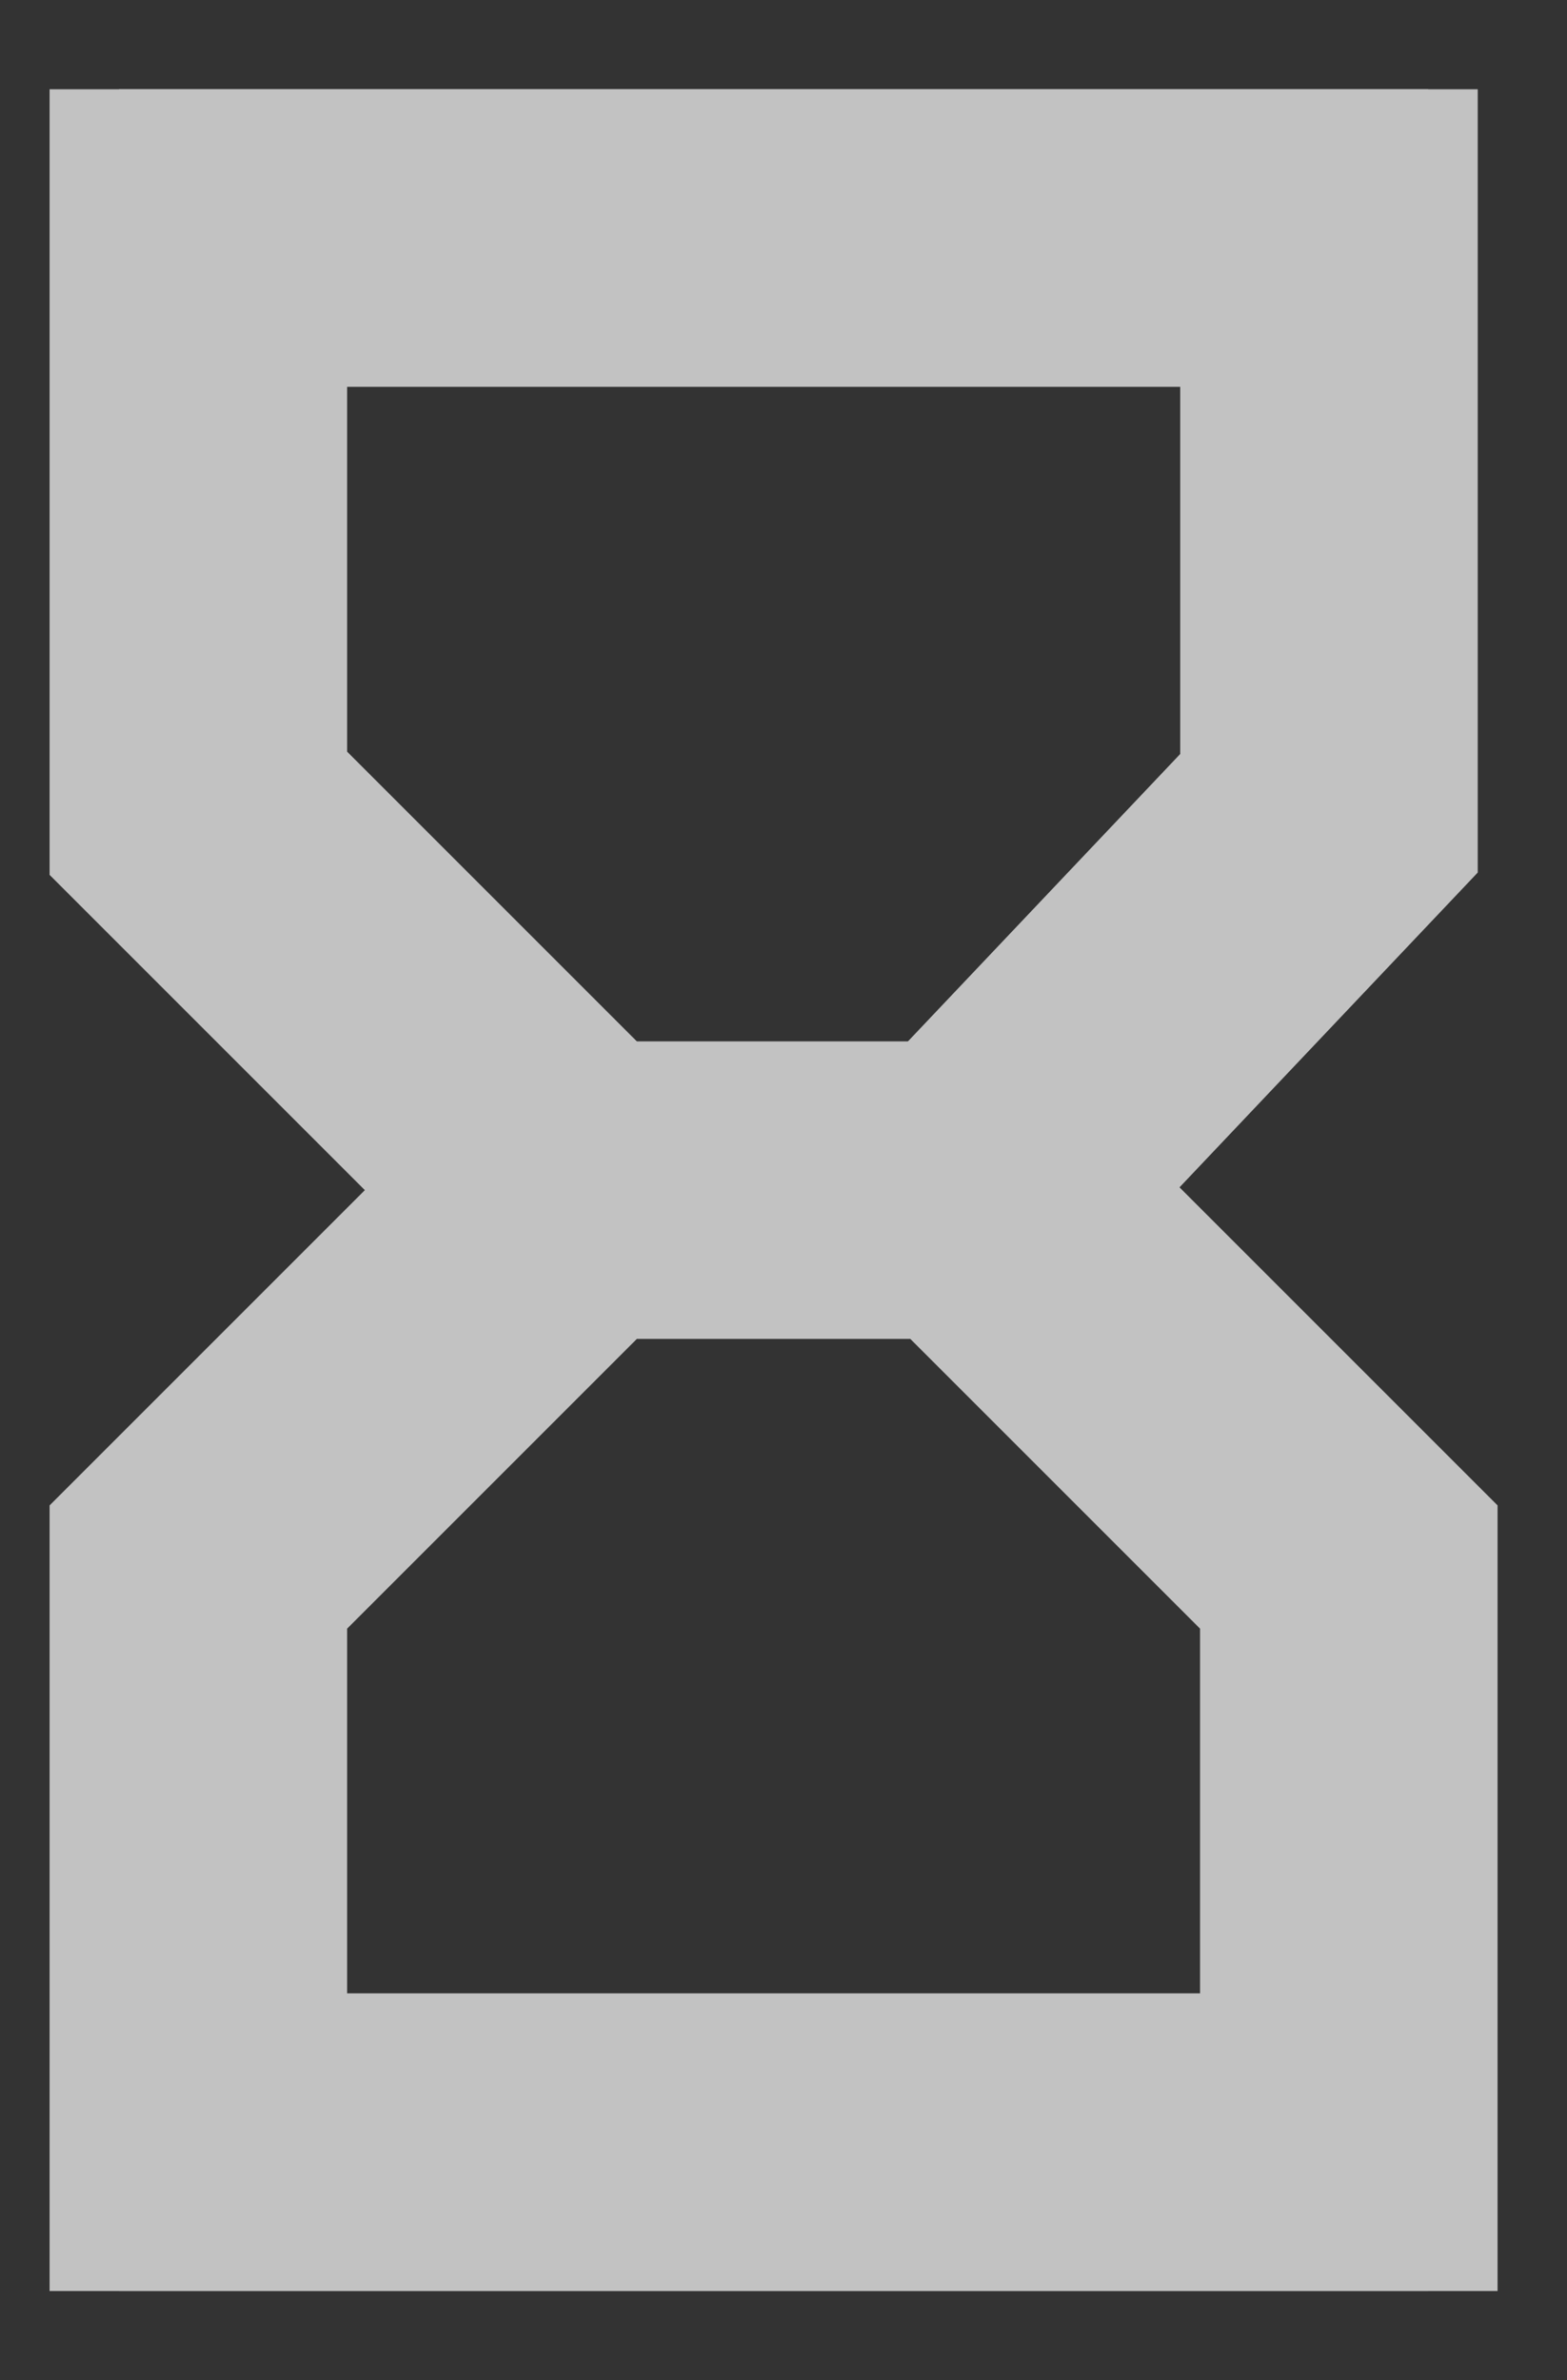 <?xml version="1.0" encoding="utf-8"?>
<!-- Generator: Adobe Illustrator 25.3.1, SVG Export Plug-In . SVG Version: 6.00 Build 0)  -->
<svg version="1.1" id="Layer_1" xmlns="http://www.w3.org/2000/svg" xmlns:xlink="http://www.w3.org/1999/xlink" x="0px" y="0px"
	 viewBox="0 0 7.9 12" style="enable-background:new 0 0 7.9 12;" xml:space="preserve">
<rect x="0" y="0" width="7.9" height="12" fill="#333333" stroke="none"/>
<style type="text/css">
	.st0{opacity:0.7;}
	.st1{fill:none;stroke:#FFFFFF;stroke-width:1.5;}
</style>
<g class="st0">
	<path class="st1" d="M0.6,1.2h6.6"/>
	<path class="st1" d="M0.6,10.8h6.6"/>
	<path class="st1" d="M1,4.1V1.2h5.7v2.9L4.9,6l1.9,1.9v2.9H1V7.9L2.9,6L1,4.1z"/>
	<path class="st1" d="M3,6h1.9"/>
</g>
</svg>
